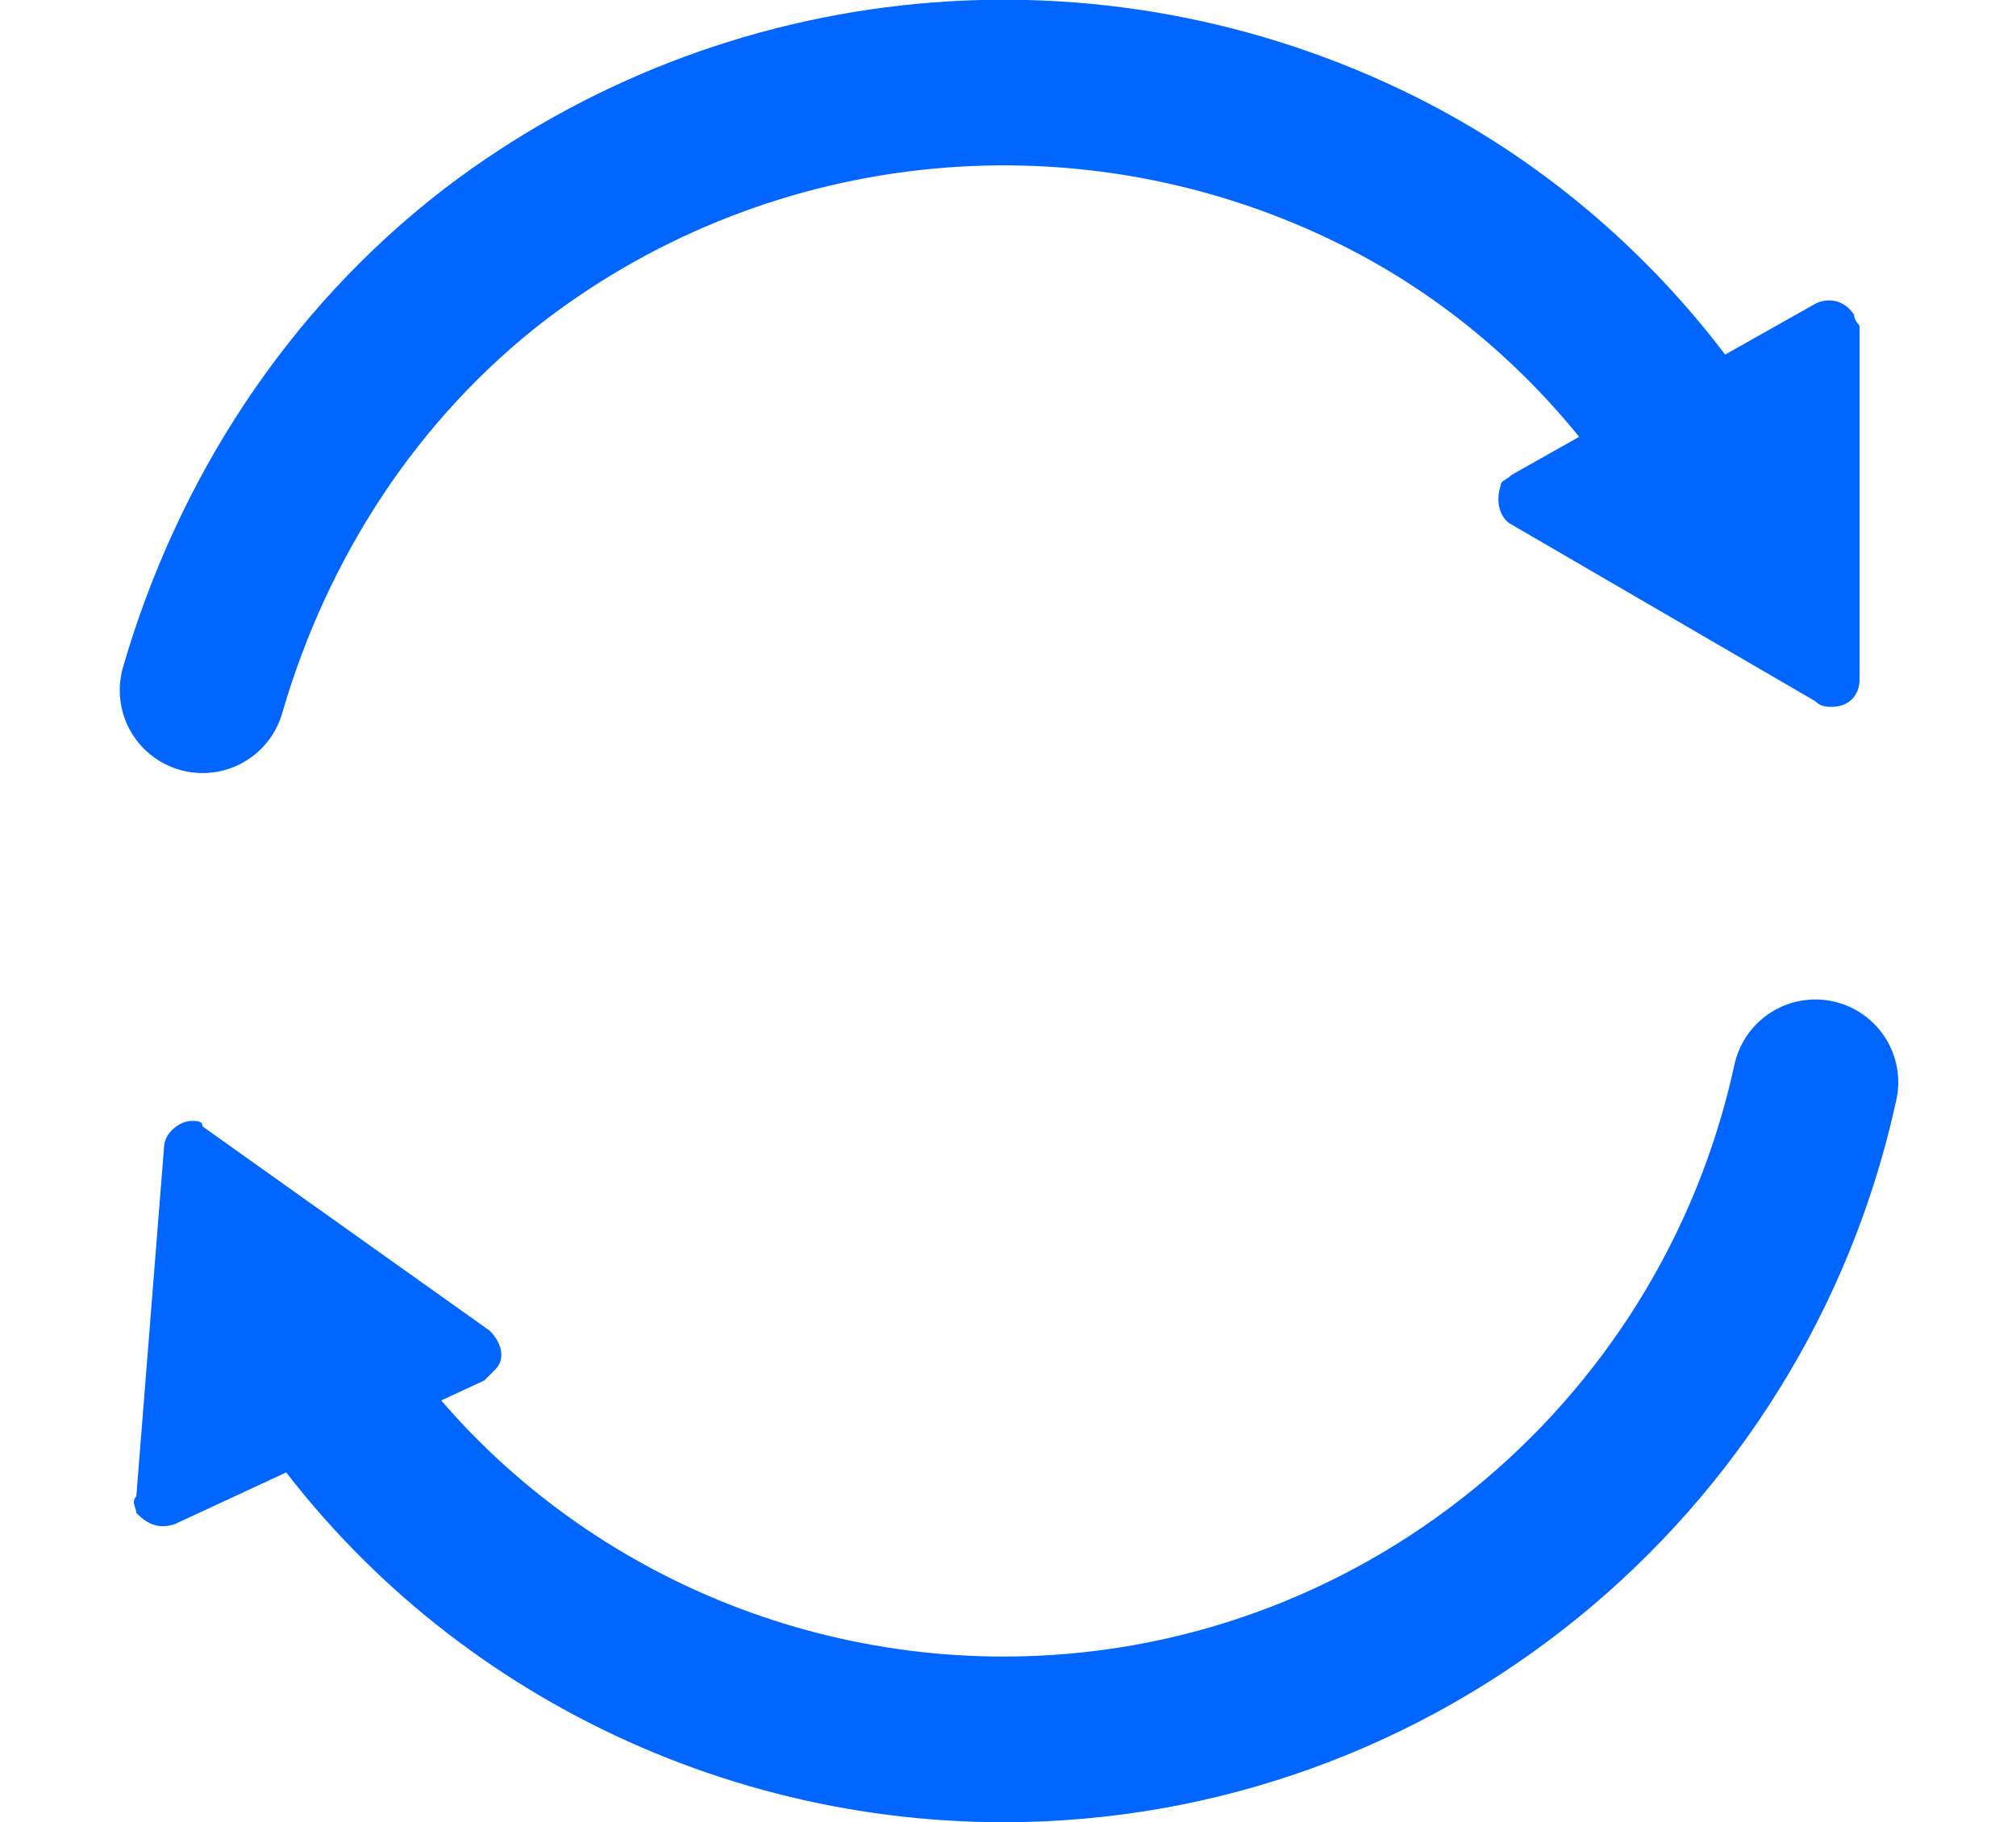 <svg xmlns="http://www.w3.org/2000/svg" width="36.5" height="33" viewBox="0 0 36.5 33">
<g id="编组_7" transform="translate(-0.832 -1.5)">
    <path fill="none" stroke="#0066FF" stroke-width="3" stroke-linecap="round" stroke-miterlimit="10" d="M33.7,21.1
        C32.2,28,26.1,33,19,33c-5.1,0-9.9-2.6-12.6-6.9"/>
    <path fill="none" stroke="#0066FF" stroke-width="3" stroke-linecap="round" stroke-miterlimit="10" d="M4.5,14
        c0.9-3.1,2.7-5.9,5.3-7.9c4.6-3.5,10.8-4.1,16-1.5c2,1,3.8,2.5,5.2,4.4"/>
    <path id="矩形" fill="#0066FF" d="M3.8,22.3c0-0.3,0.3-0.5,0.5-0.5c0.1,0,0.2,0,0.2,0.1l5.2,3.7c0.2,0.2,0.3,0.5,0.1,0.7
        c-0.1,0.1-0.1,0.1-0.2,0.2L4,29.1c-0.3,0.1-0.5,0-0.7-0.2c0-0.1-0.1-0.2,0-0.3L3.8,22.3z"/>
    <path id="矩形-2" fill="#0066FF" d="M34.5,13.8c0,0.3-0.2,0.5-0.5,0.5c-0.1,0-0.2,0-0.3-0.1l-5.5-3.2c-0.2-0.1-0.3-0.4-0.2-0.7
        c0-0.1,0.1-0.1,0.2-0.2L33.7,7c0.2-0.1,0.5-0.1,0.7,0.2c0,0.1,0.1,0.2,0.1,0.2L34.5,13.8z"/>
</g>
</svg>
